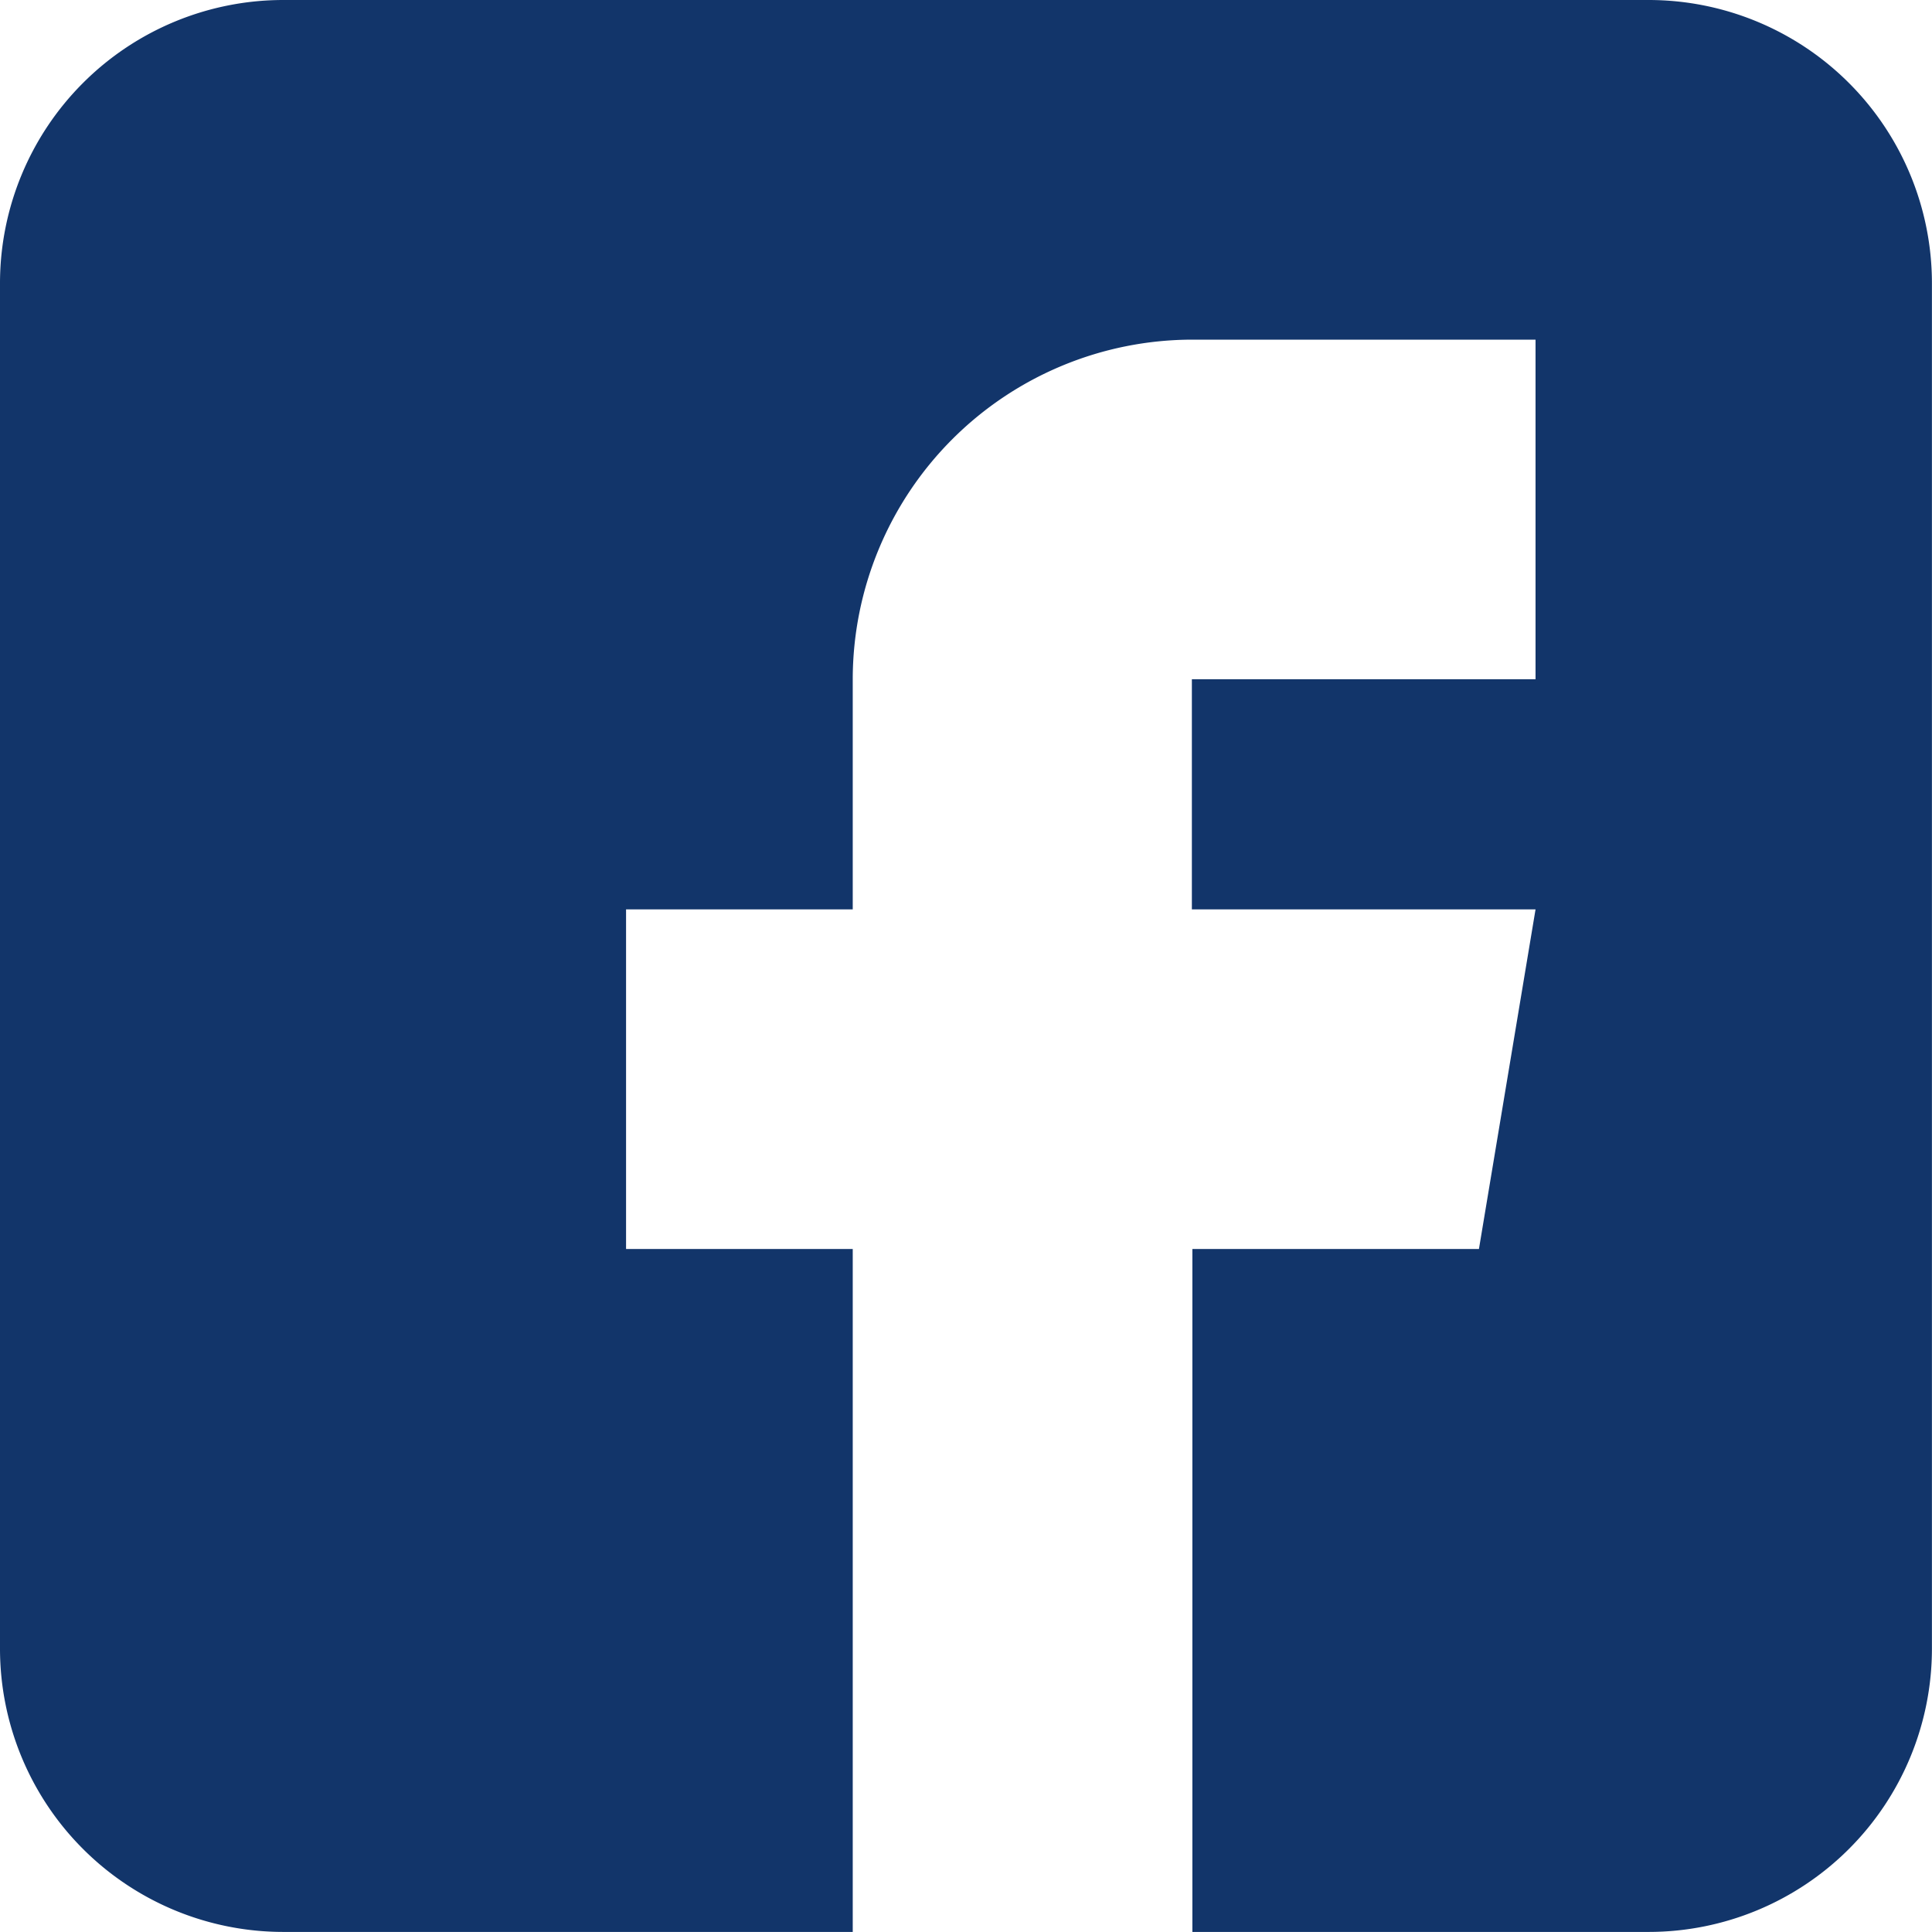 <svg xmlns="http://www.w3.org/2000/svg" width="26.422" height="26.421" viewBox="0 0 26.422 26.421"><defs><style>.a{fill:#12356a;}</style></defs><path class="a" d="M22.551,0H3.87A3.875,3.875,0,0,0,0,3.87V22.551a3.875,3.875,0,0,0,3.87,3.87h7.792v-9.34h-3.1V12.437h3.1V9.289a4.649,4.649,0,0,1,4.644-4.644H21V9.289h-4.7v3.148H21l-.774,4.644H16.307v9.34h6.244a3.875,3.875,0,0,0,3.87-3.87V3.87A3.875,3.875,0,0,0,22.551,0Zm0,0"/></svg>